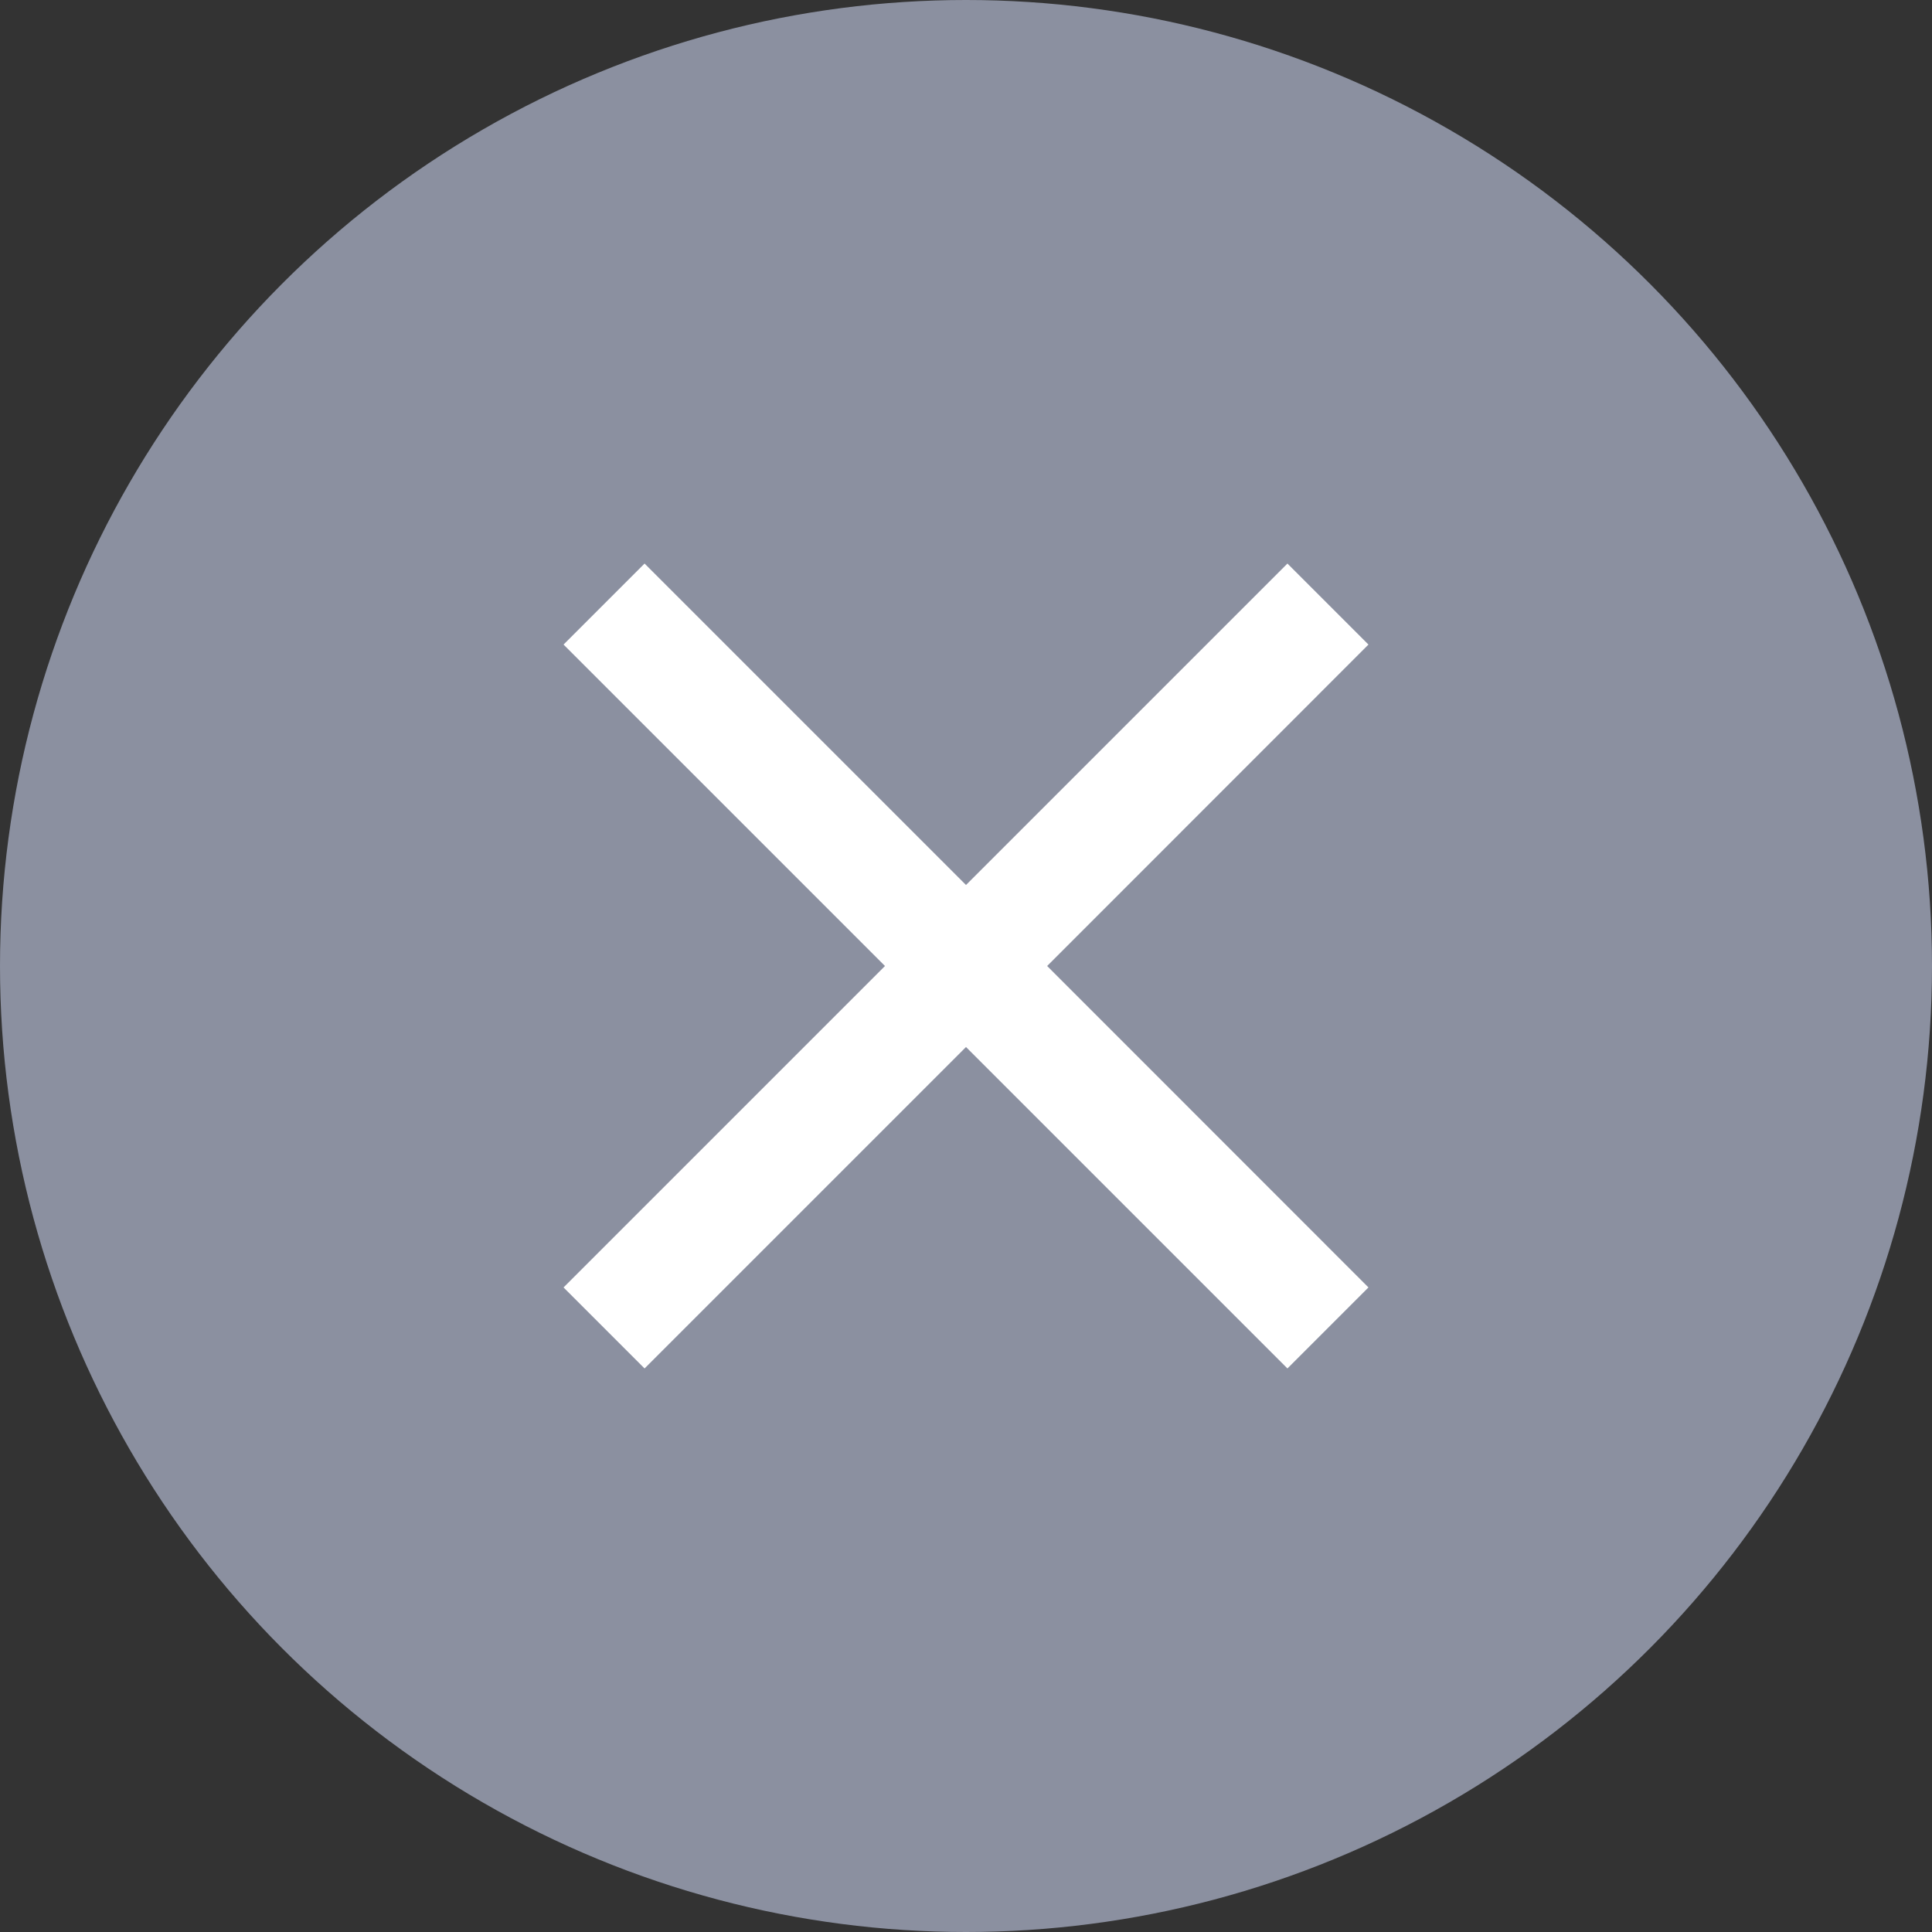 <svg width="16" height="16" viewBox="0 0 16 16" fill="none" xmlns="http://www.w3.org/2000/svg">
<rect x="0" y="0" width="16" height="16" fill="#333333" stroke="none"/>
<circle cx="8" cy="8" r="8" fill="#8B90A0"/>
<path d="M11.333 5.338L10.662 4.667L8 7.329L5.338 4.667L4.667 5.338L7.329 8L4.667 10.662L5.338 11.333L8 8.671L10.662 11.333L11.333 10.662L8.672 8L11.333 5.338Z" fill="white"/>
</svg>
